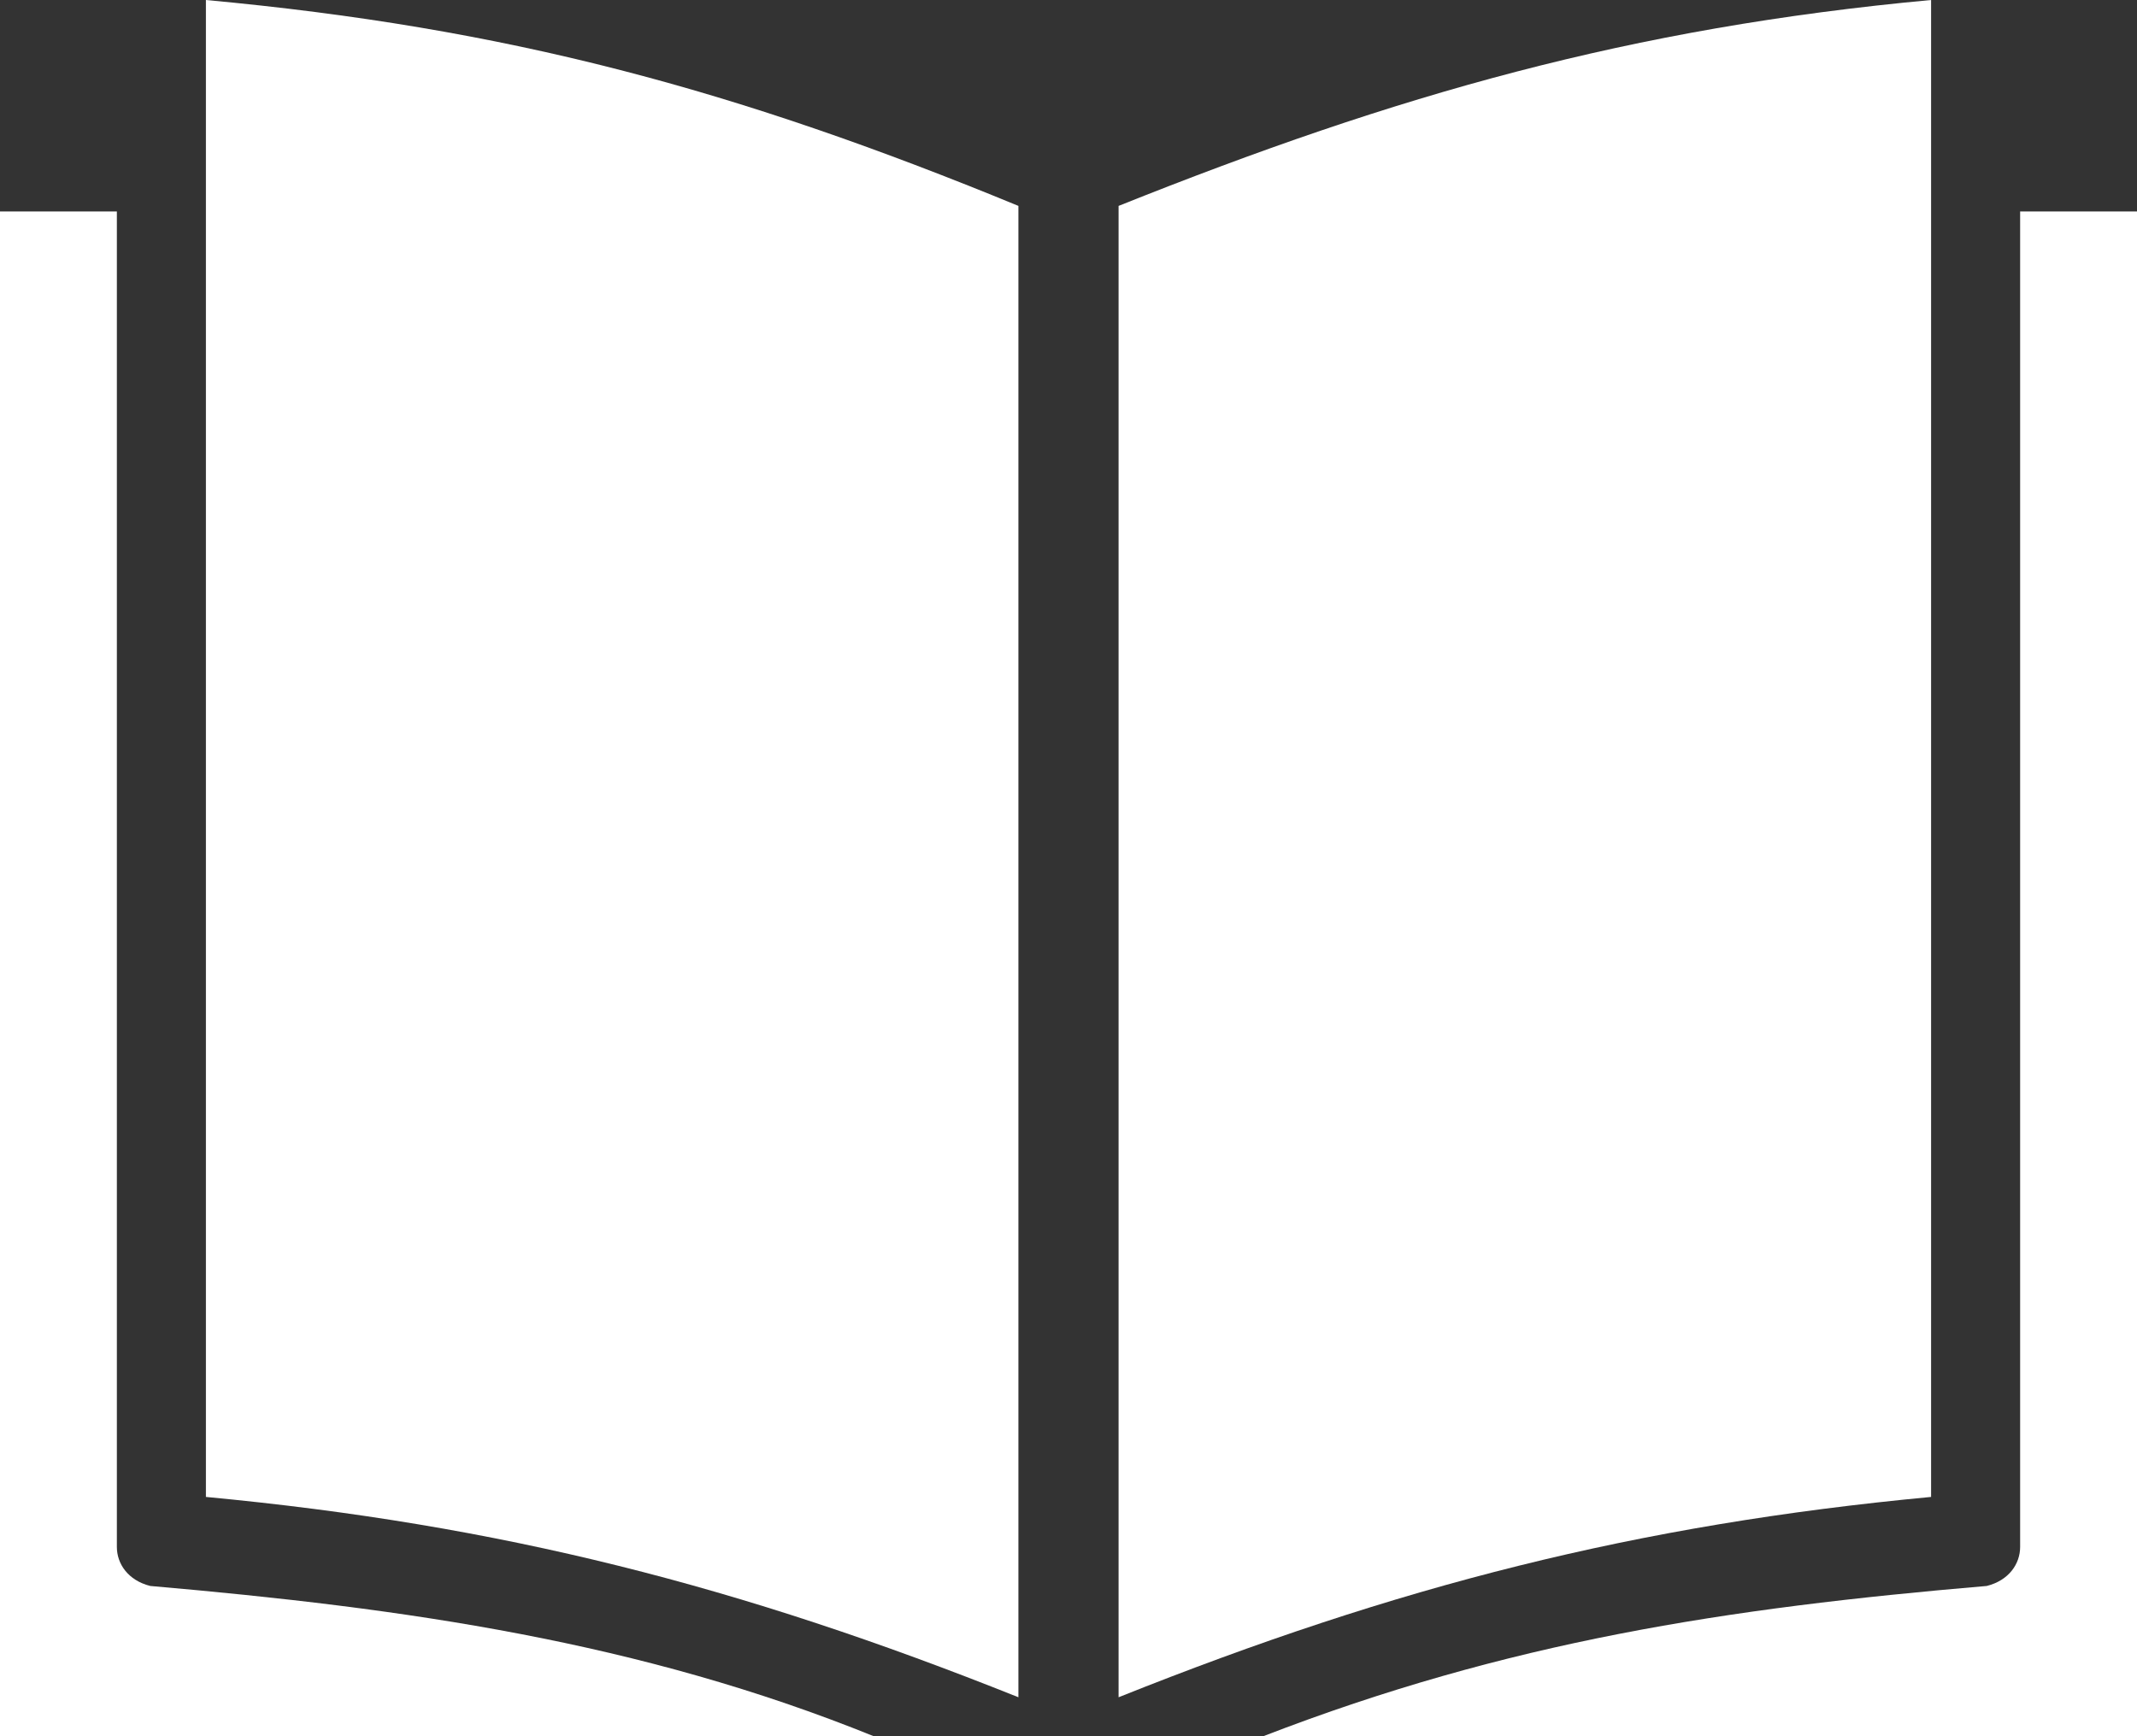 <?xml version="1.0" encoding="UTF-8" standalone="no"?><!DOCTYPE svg PUBLIC "-//W3C//DTD SVG 1.1//EN" "http://www.w3.org/Graphics/SVG/1.1/DTD/svg11.dtd"><svg width="100%" height="100%" viewBox="0 0 384 312" version="1.1" xmlns="http://www.w3.org/2000/svg" xmlns:xlink="http://www.w3.org/1999/xlink" xml:space="preserve" xmlns:serif="http://www.serif.com/" style="fill-rule:evenodd;clip-rule:evenodd;stroke-linejoin:round;stroke-miterlimit:1.414;"><rect x="0" y="0" width="384" height="312" fill="#333333" stroke="none"/><g><path d="M347,269l0,-269c-54,5 -96,17 -146,37l0,268c50,-20 93,-31 146,-36Z" style="fill:#fff;"/><path d="M384,38l-21,0l0,240c0,3 -2,6 -6,7c-47,4 -86,10 -130,27l157,0l0,-274Z" style="fill:#fff;"/><path d="M37,0l0,269c53,5 96,16 146,36l0,-268c-51,-21 -92,-32 -146,-37Z" style="fill:#fff;"/><path d="M0,38l0,274l157,0c-42,-17 -84,-23 -130,-27c-4,-1 -6,-4 -6,-7l0,-240l-21,0Z" style="fill:#fff;"/></g></svg>